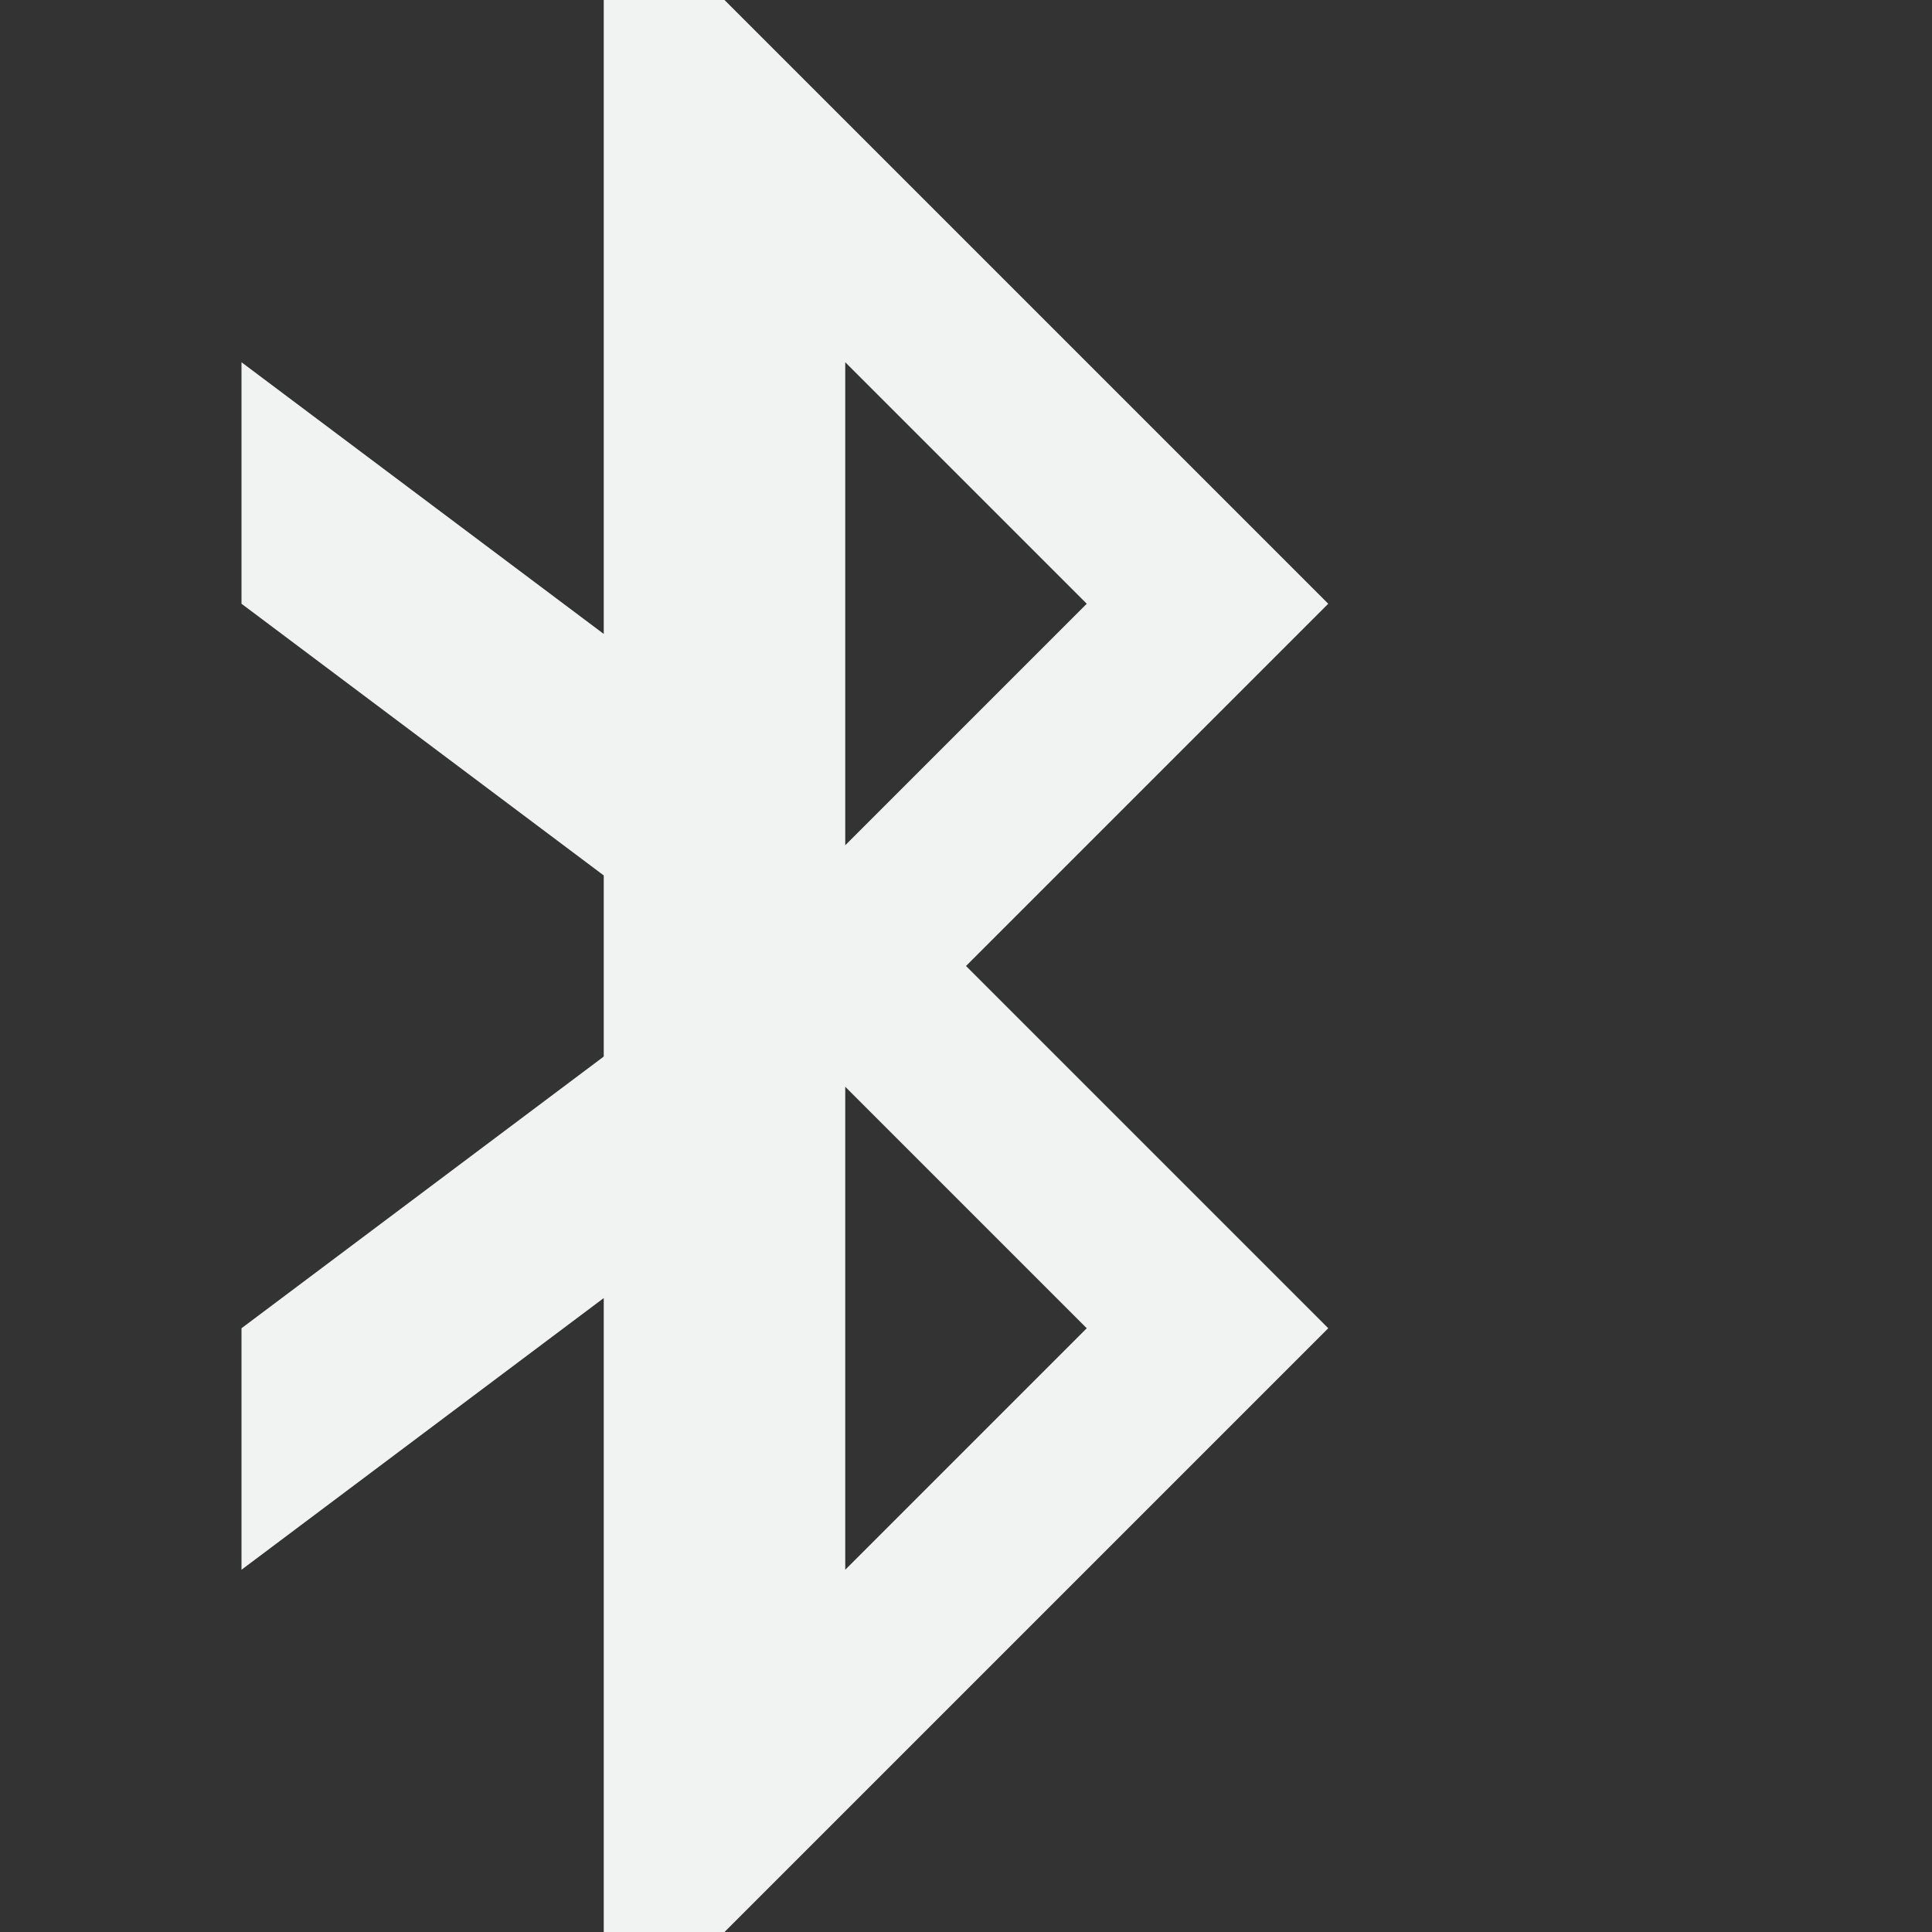 <?xml version="1.0" encoding="UTF-8"?>
<svg version="1.1" viewBox="0 0 16 16" xmlns="http://www.w3.org/2000/svg">
<rect x="0" y="0" width="16" height="16" fill="#333333" stroke="none"/>
<path d="m5 0v5.25l-3-2.25v2l3 2.25v1.5l-3 2.25v2l3-2.25v5.25h1l5-5-3-3 3-3-5-5zm2 3 2 2-2 2zm0 6 2 2-2 2z" style="fill:#f1f2f2;stroke-width:.315"/>
</svg>

